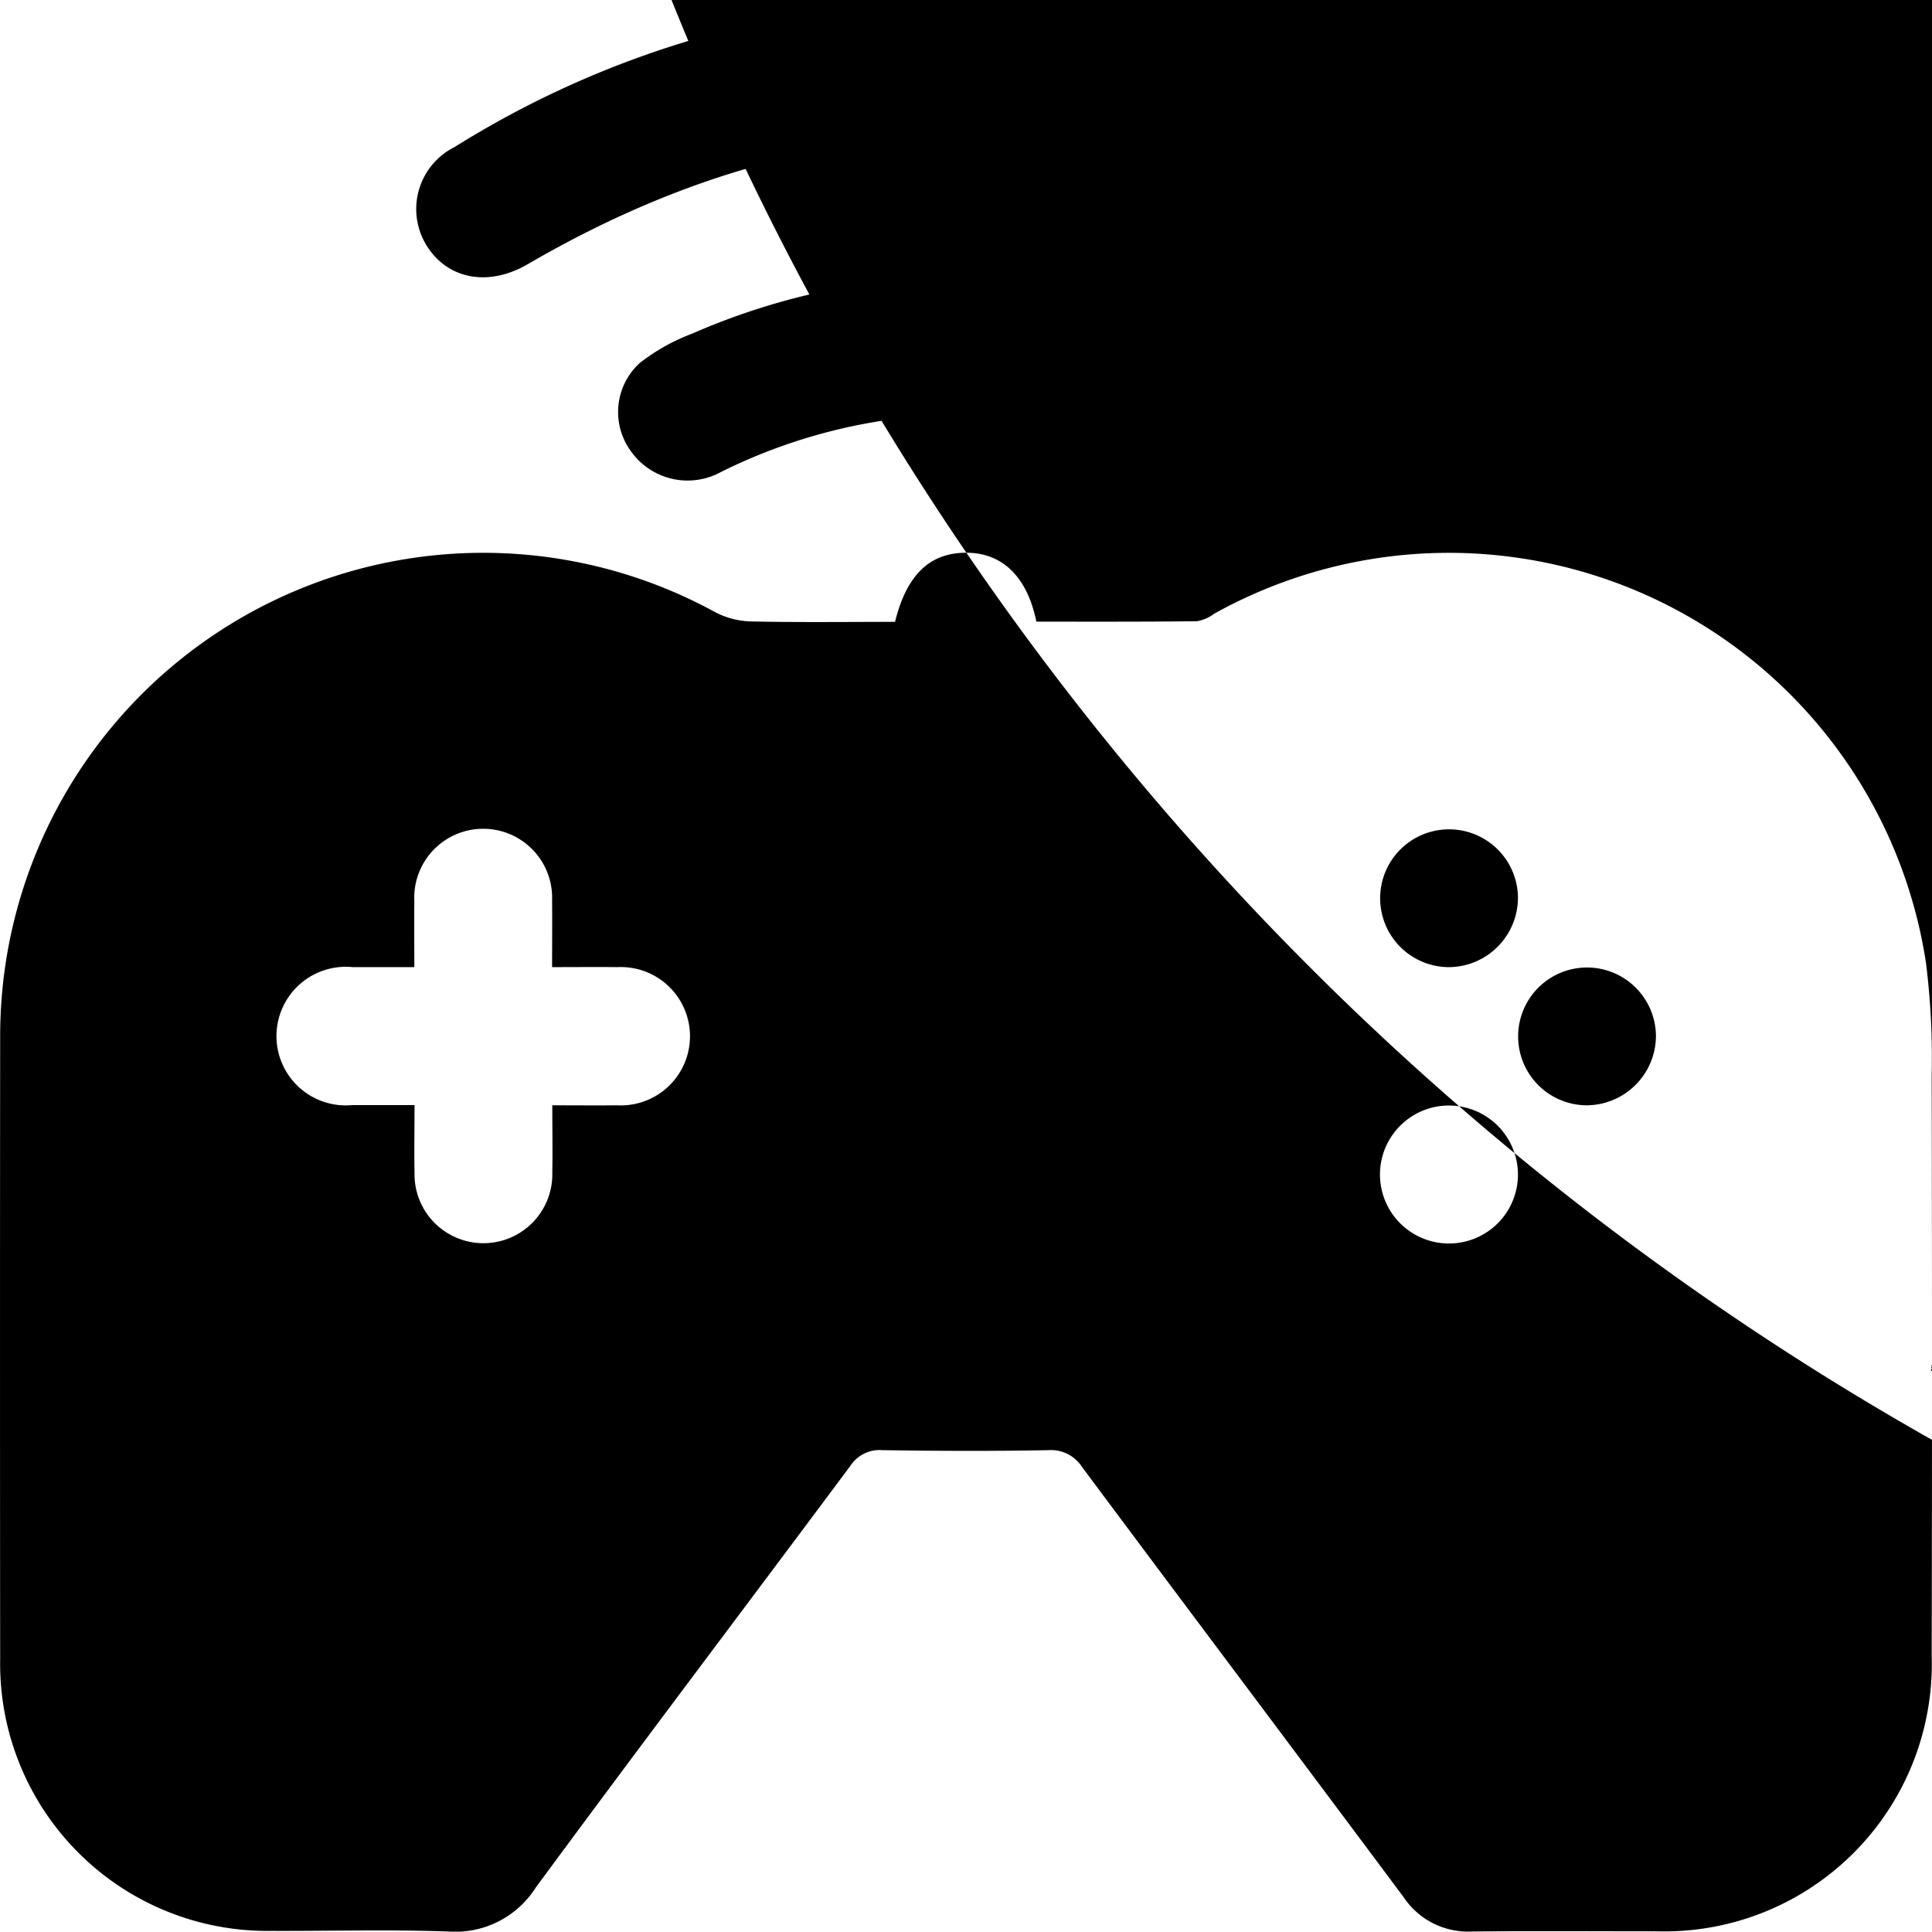 <svg xmlns="http://www.w3.org/2000/svg" width="91.993" height="91.975" viewBox="0 0 91.993 91.975">
  <g id="playrandom_dark" transform="translate(0.008)">
    <path id="Path_11723" data-name="Path 11723" d="M42.61,29.61c.55-2.24,1.66-3.3,3.4-3.29,1.71,0,2.89,1.14,3.33,3.28,2.53,0,5.09.01,7.64-.02a1.9,1.9,0,0,0,.83-.36A22.981,22.981,0,0,1,91.7,45.86a36.4,36.4,0,0,1,.27,5.33q.03,13.83,0,27.65A12.734,12.734,0,0,1,78.89,91.96c-2.94,0-5.89-.02-8.83.01a3.685,3.685,0,0,1-3.23-1.63c-5.09-6.83-10.22-13.65-15.31-20.48a1.76,1.76,0,0,0-1.61-.81c-2.63.05-5.27.04-7.9,0a1.663,1.663,0,0,0-1.53.75C35.49,76.5,30.45,83.16,25.5,89.88a4.533,4.533,0,0,1-4.15,2.09c-2.8-.1-5.61-.02-8.42-.03A12.72,12.72,0,0,1,0,79.01q-.015-14.85,0-29.7A23,23,0,0,1,34.03,29.14a3.871,3.871,0,0,0,1.73.45c2.29.05,4.58.02,6.85.02ZM26.28,52.63c1.12,0,2.11.01,3.1,0a3.294,3.294,0,1,0,.02-6.58c-1.01-.01-2.03,0-3.12,0,0-1.14.01-2.16,0-3.18a3.283,3.283,0,1,0-6.56.03c-.01,1.02,0,2.03,0,3.15H16.78a3.3,3.3,0,1,0-.02,6.57h2.97c0,1.18-.02,2.2,0,3.23a3.281,3.281,0,1,0,6.56-.03c.02-1.02,0-2.04,0-3.2Zm45.99-9.91a3.281,3.281,0,1,0-3.21,3.33,3.311,3.311,0,0,0,3.21-3.33Zm-9.9,3.34a137.511,137.511,0,1,0-.01-.01Zm16.47,3.31a3.281,3.281,0,1,0-3.28,3.26,3.317,3.317,0,0,0,3.28-3.26Zm-9.82,3.27a3.285,3.285,0,1,0,3.25,3.29,3.289,3.289,0,0,0-3.25-3.29Z"/>
    <path id="Path_11724" data-name="Path 11724" d="M45.93,0A45.759,45.759,0,0,1,70.28,6.96c1.86,1.16,2.42,3.06,1.41,4.72s-2.96,1.98-4.85.88Q45.975.44,25.12,12.58c-1.87,1.09-3.84.73-4.84-.93A3.3,3.3,0,0,1,21.64,7,45.913,45.913,0,0,1,45.93,0Z"/>
    <path id="Path_11725" data-name="Path 11725" d="M59.23,22.96a11.057,11.057,0,0,1-1.54-.49,26.222,26.222,0,0,0-23.36,0,3.307,3.307,0,0,1-4.3-.99,3.158,3.158,0,0,1,.43-4.2,9.422,9.422,0,0,1,2.48-1.39,32.6,32.6,0,0,1,27.51.63,3.27,3.27,0,0,1,2.01,3.84,3.4,3.4,0,0,1-3.23,2.61Z"/>
  </g>
</svg>
